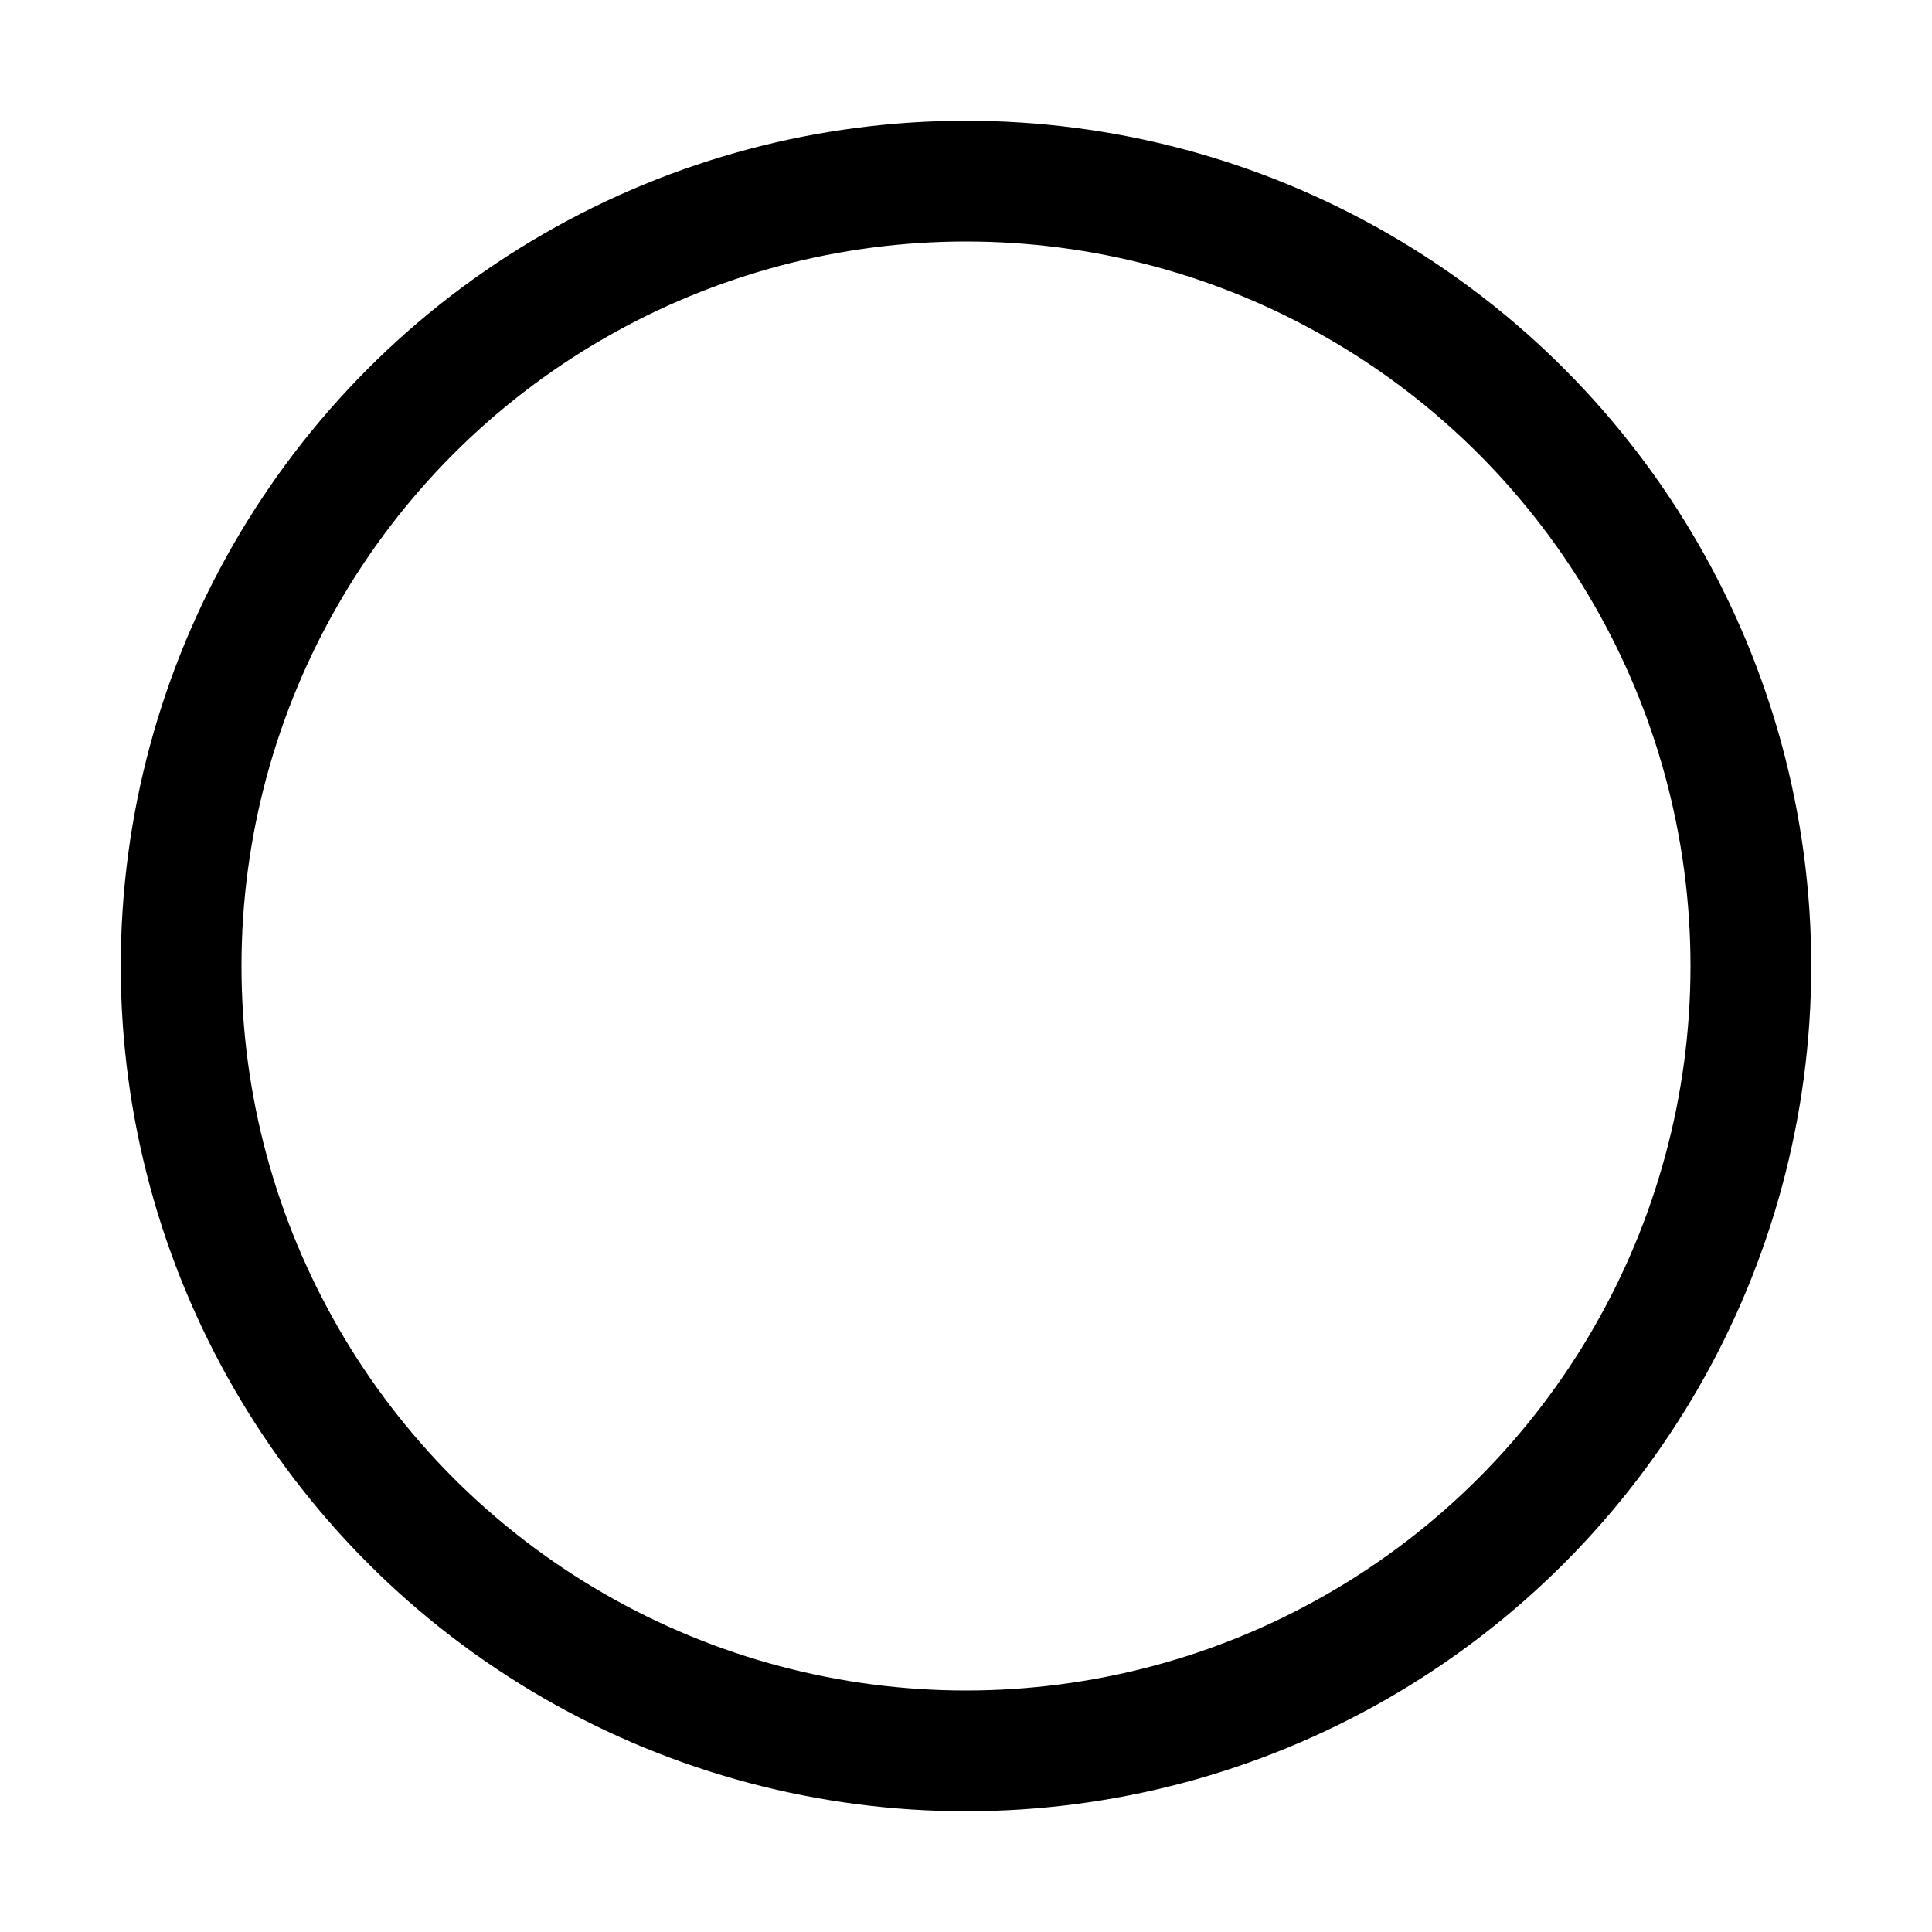 <svg xmlns="http://www.w3.org/2000/svg" viewBox="0 0 32 32">
    <g transform="translate(2 2)">
        <g fill="none" stroke="#000" stroke-miterlimit="10" stroke-width="2">
            <circle cx="14" cy="14" r="14" stroke="none" />
            <circle cx="14" cy="14" r="13" fill="none" />
        </g>
    </g>
</svg>